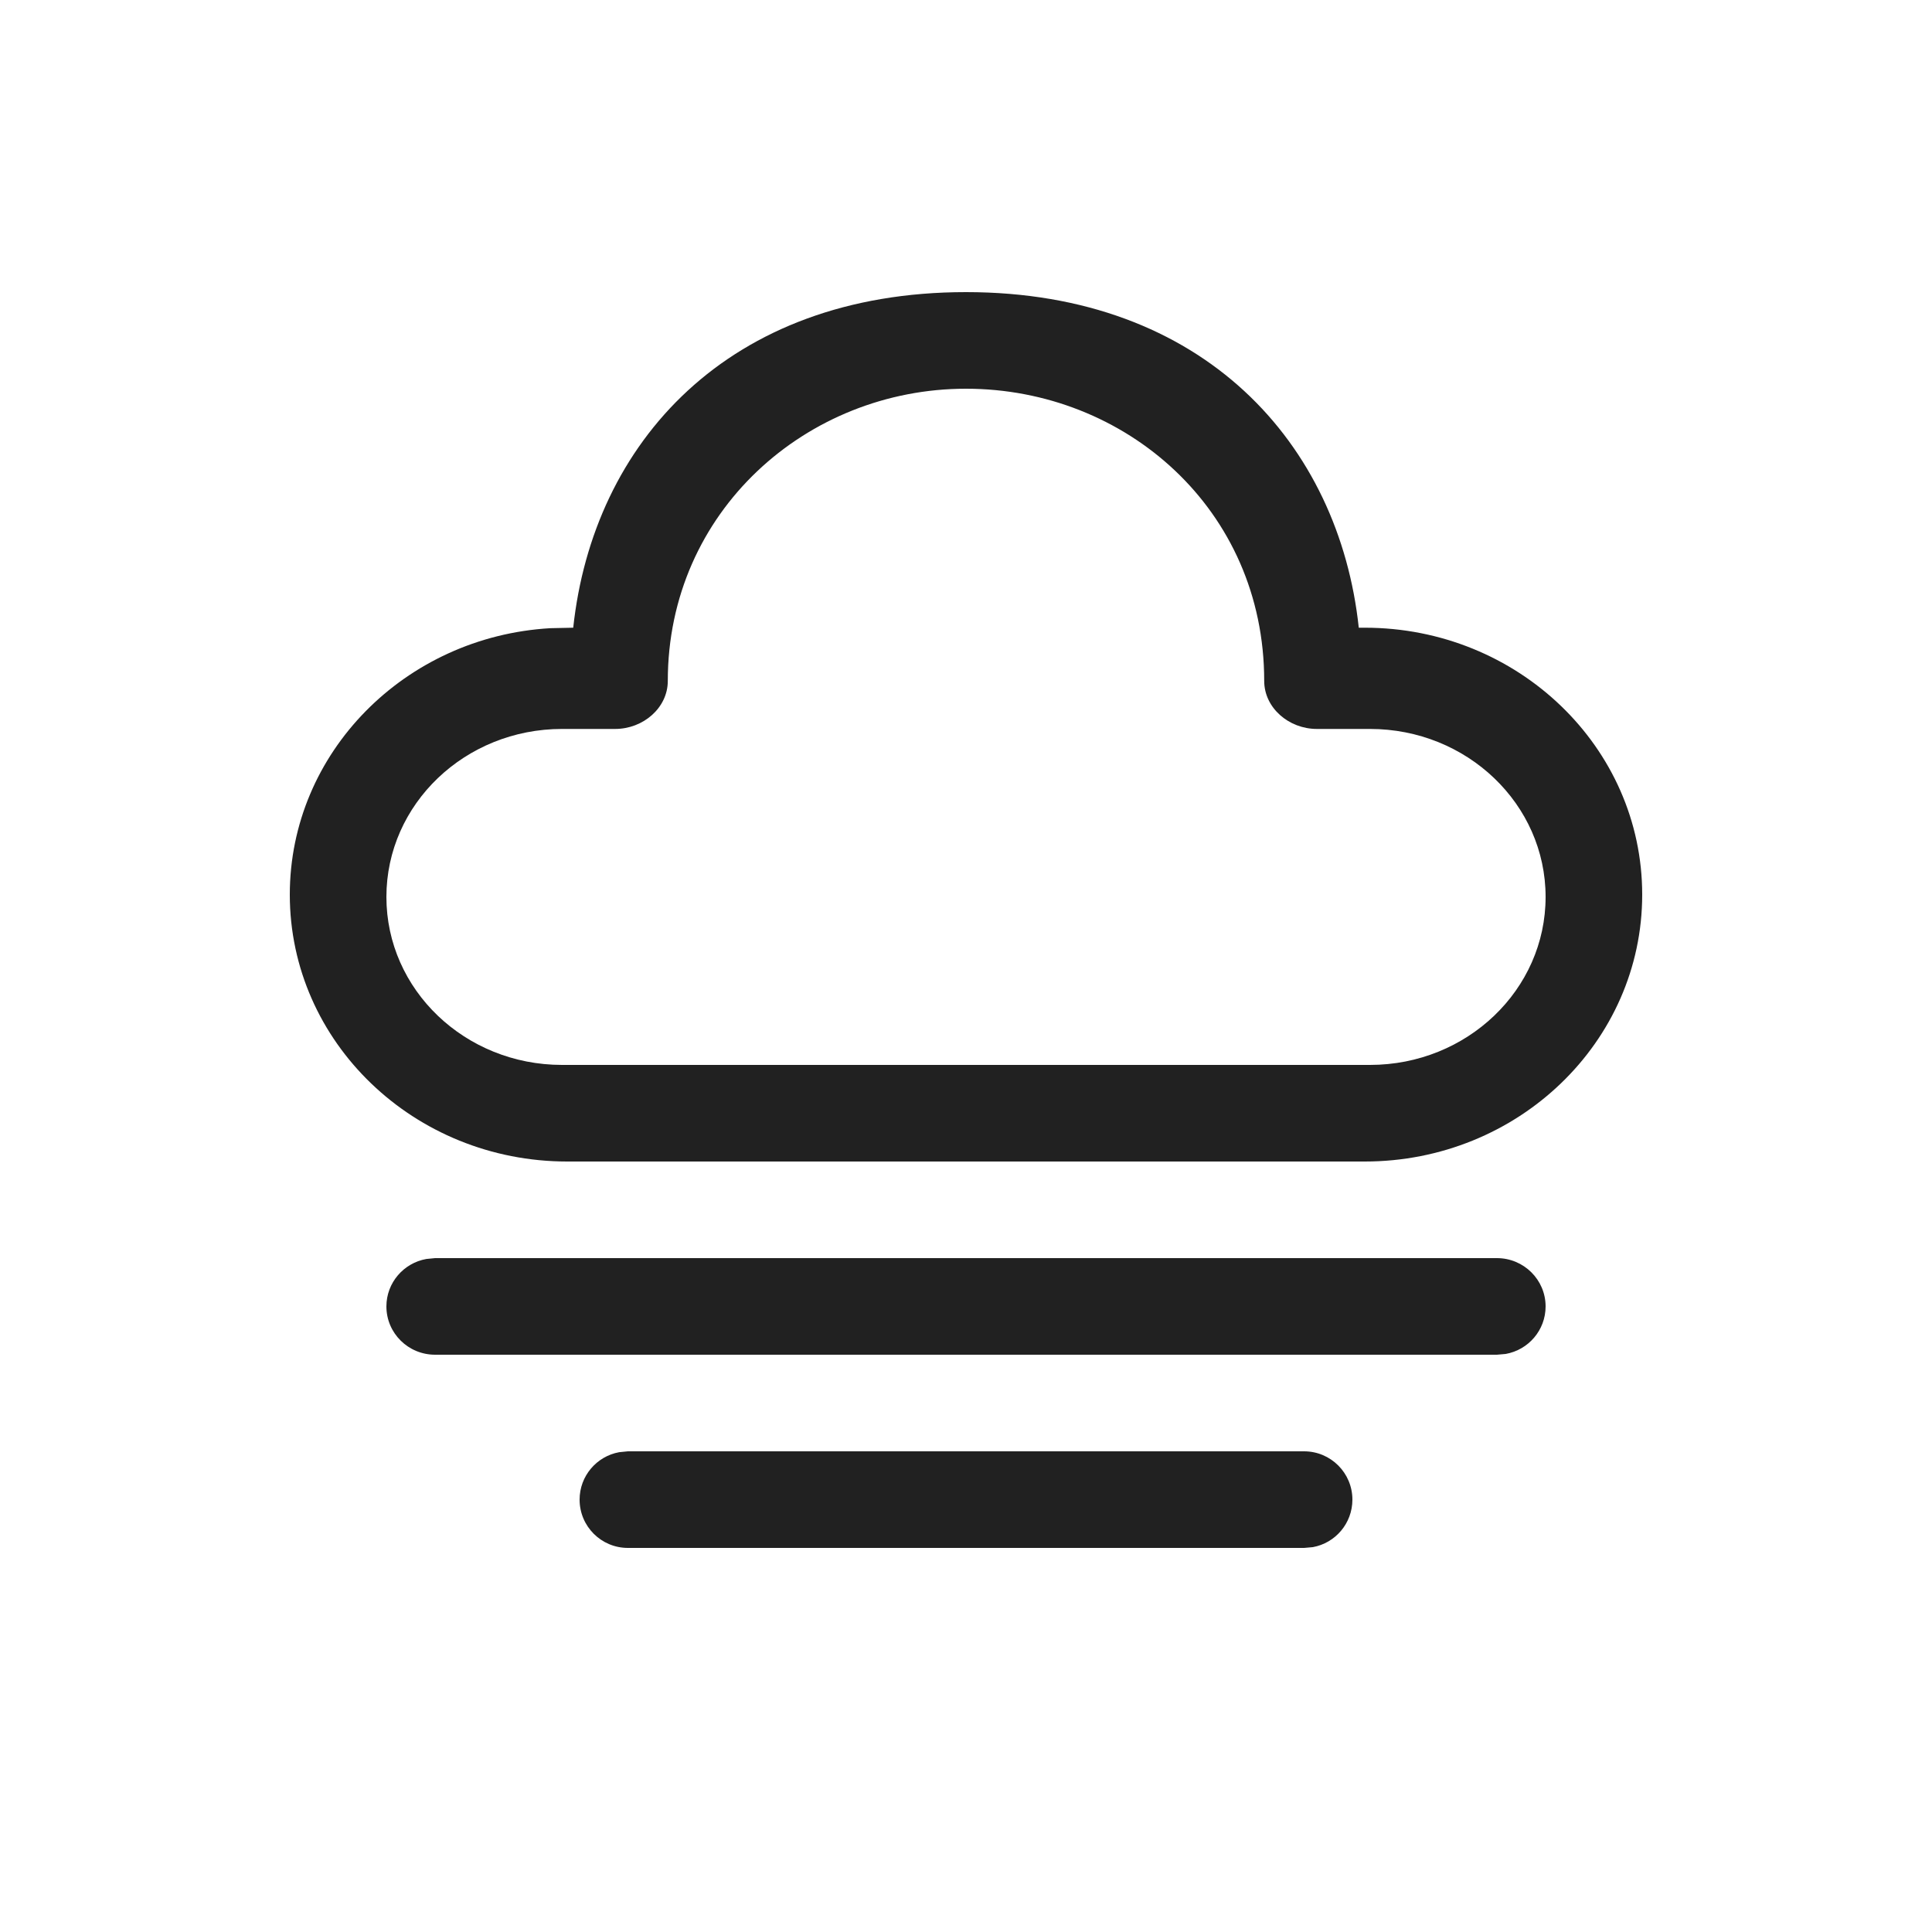<svg viewBox="0 0 20 20" fill="none" xmlns="http://www.w3.org/2000/svg">
<path d="M6.5 15.024H13.5C13.776 15.024 14 15.248 14 15.524C14 15.77 13.823 15.974 13.59 16.016L13.5 16.024H6.5C6.224 16.024 6 15.801 6 15.524C6 15.279 6.177 15.075 6.41 15.033L6.5 15.024ZM4.504 13.024H15.496C15.774 13.024 16 13.248 16 13.524C16 13.77 15.822 13.974 15.587 14.016L15.496 14.024H4.504C4.226 14.024 4 13.801 4 13.524C4 13.279 4.178 13.075 4.413 13.033L4.504 13.024ZM10 3.024C12.465 3.024 13.863 4.598 14.066 6.498L14.128 6.498C15.714 6.498 17 7.735 17 9.261C17 10.787 15.714 12.024 14.128 12.024H5.872C4.286 12.024 3 10.787 3 9.261C3 7.792 4.192 6.59 5.697 6.503L5.934 6.498C6.139 4.586 7.535 3.024 10 3.024ZM10 4.024C8.351 4.024 6.913 5.295 6.913 7.049C6.913 7.327 6.659 7.546 6.368 7.546L5.818 7.546C4.814 7.546 4 8.324 4 9.285C4 10.246 4.814 11.024 5.818 11.024H14.182C15.186 11.024 16 10.246 16 9.285C16 8.324 15.186 7.546 14.182 7.546L13.632 7.546C13.341 7.546 13.087 7.327 13.087 7.049C13.087 5.272 11.649 4.024 10 4.024Z" fill="#212121"/>
</svg>
